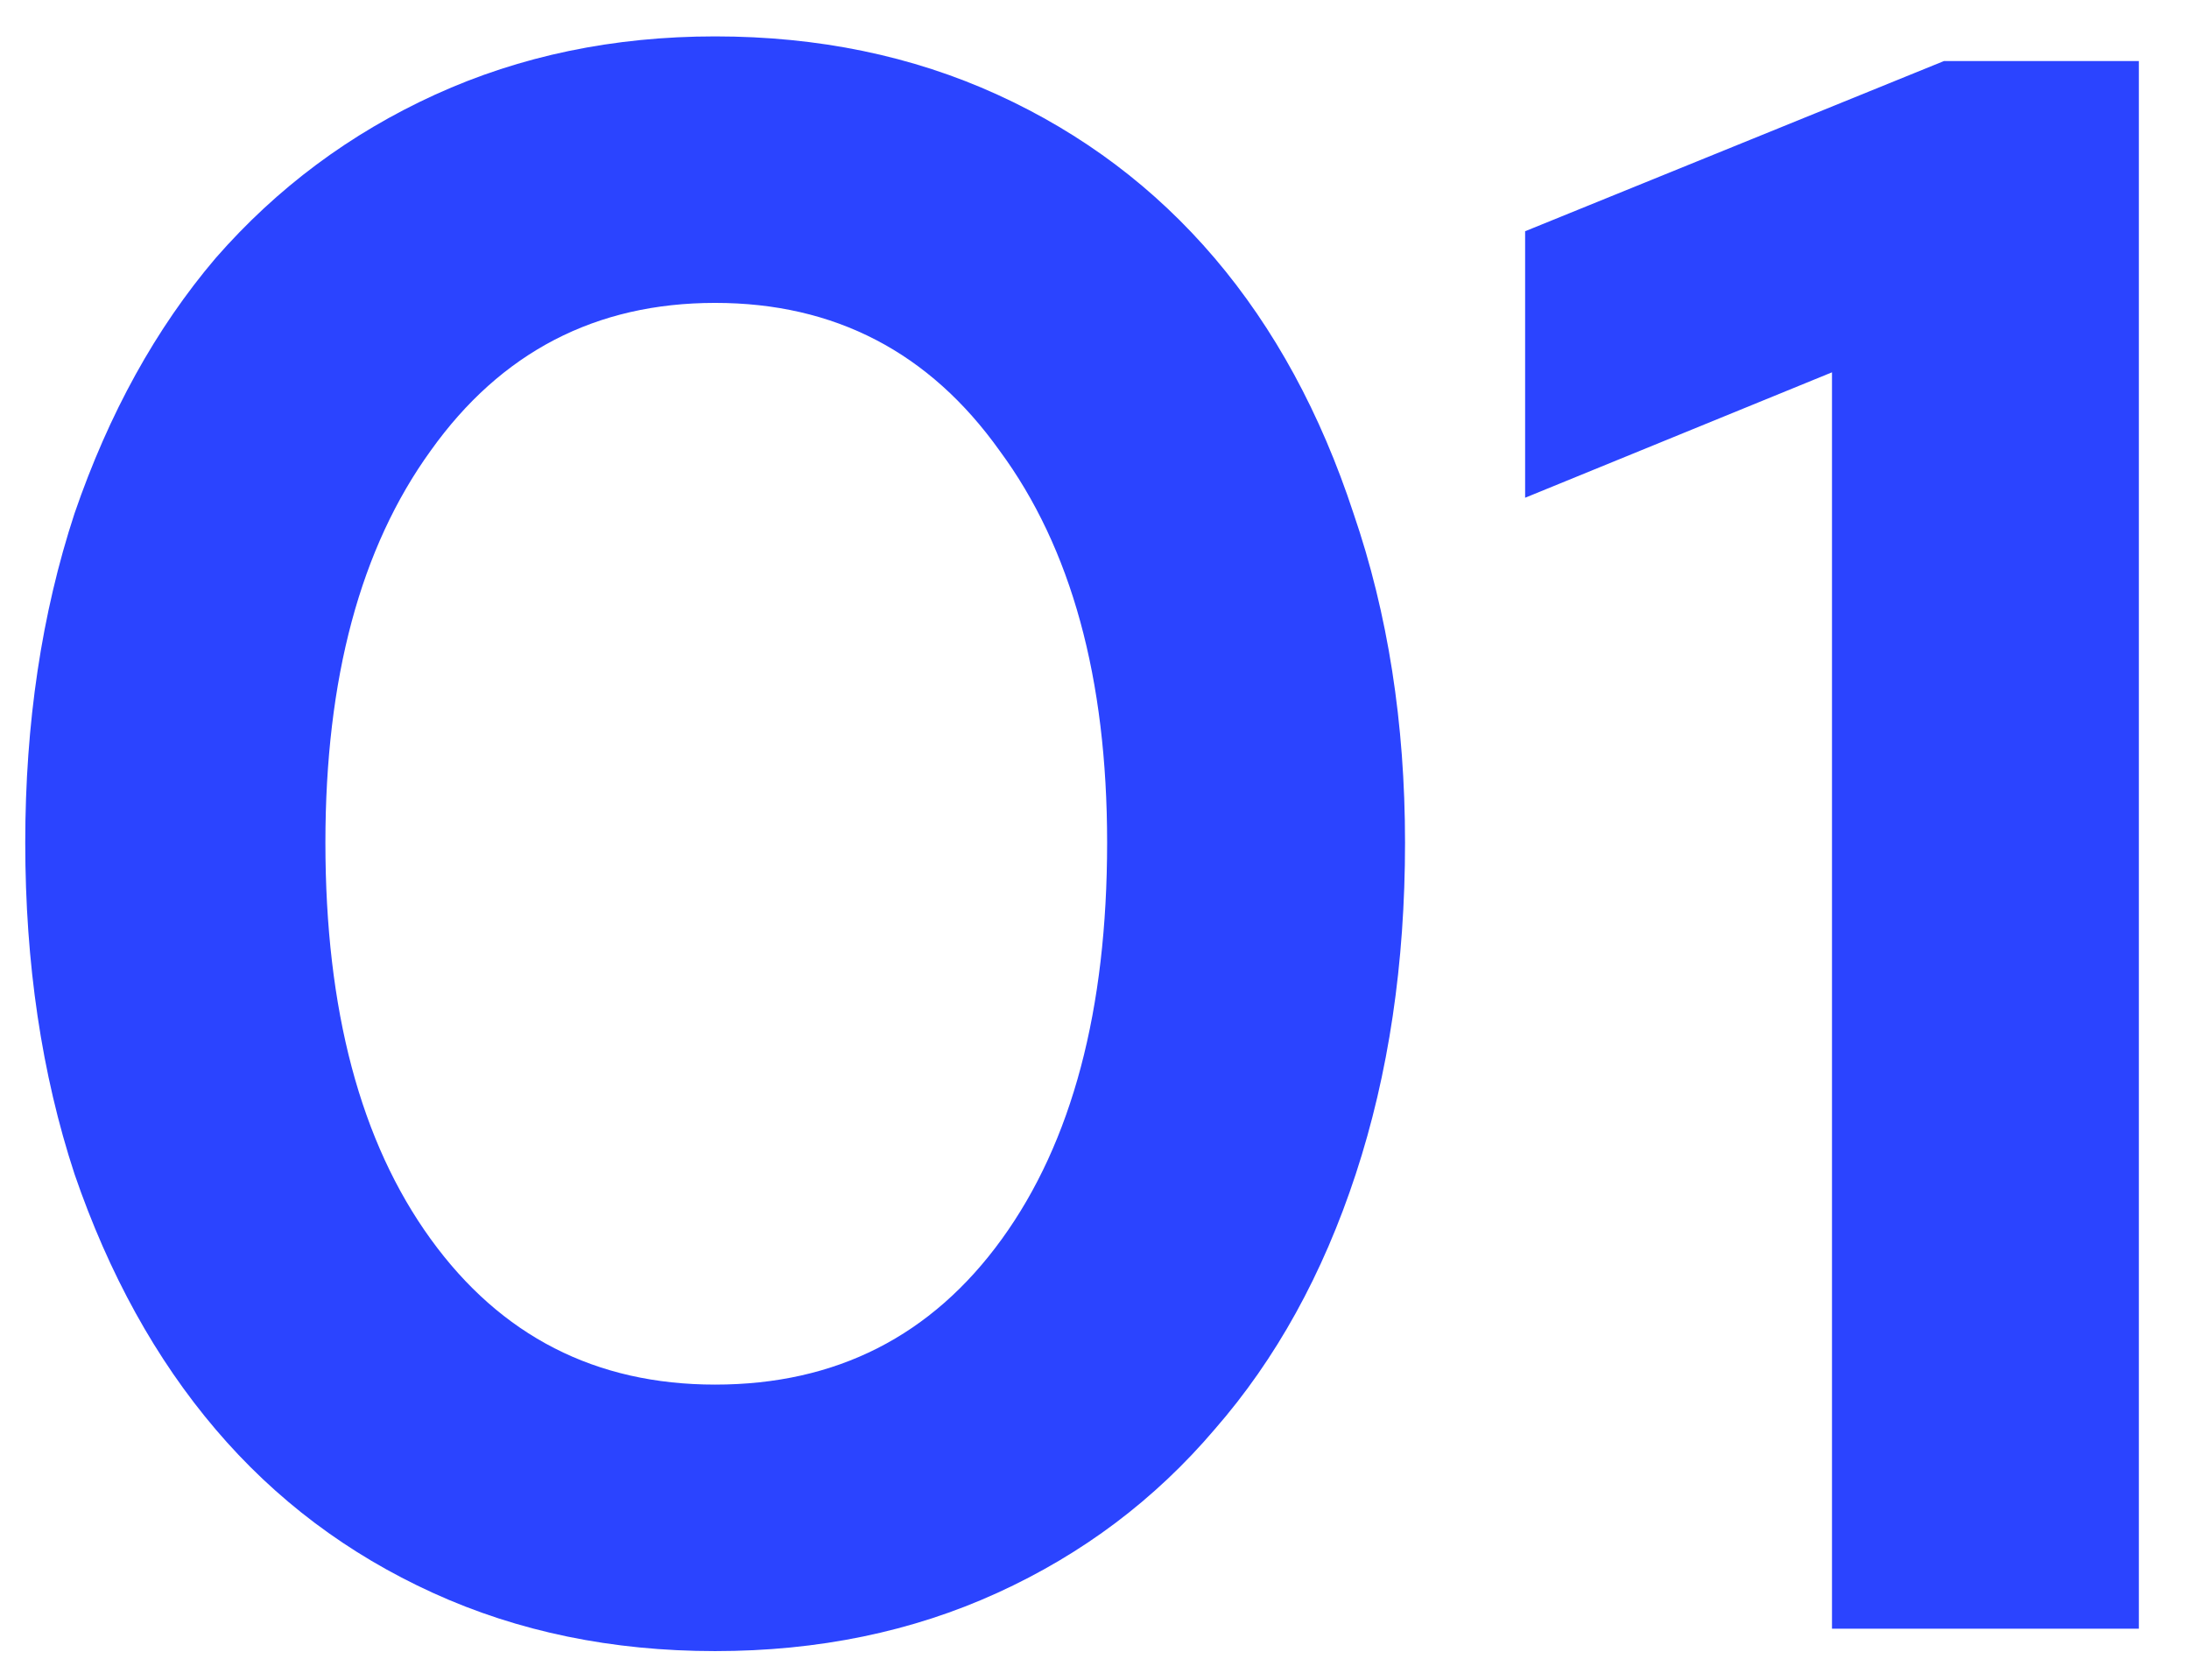 <svg width="43" height="33" viewBox="0 0 43 33" fill="none" xmlns="http://www.w3.org/2000/svg">
<path d="M14.048 32.439C12.024 32.439 10.176 32.058 8.504 31.295C6.832 30.533 5.409 29.462 4.236 28.083C3.063 26.705 2.139 25.033 1.464 23.067C0.819 21.102 0.496 18.931 0.496 16.555C0.496 14.209 0.819 12.053 1.464 10.087C2.139 8.122 3.063 6.45 4.236 5.071C5.439 3.693 6.876 2.622 8.548 1.859C10.22 1.097 12.053 0.715 14.048 0.715C16.072 0.715 17.92 1.097 19.592 1.859C21.264 2.622 22.687 3.693 23.86 5.071C25.033 6.45 25.943 8.122 26.588 10.087C27.263 12.053 27.6 14.209 27.6 16.555C27.6 18.931 27.277 21.102 26.632 23.067C25.987 25.033 25.063 26.705 23.86 28.083C22.687 29.462 21.264 30.533 19.592 31.295C17.92 32.058 16.072 32.439 14.048 32.439ZM14.048 27.203C16.424 27.203 18.301 26.25 19.68 24.343C21.059 22.437 21.748 19.841 21.748 16.555C21.748 13.329 21.044 10.762 19.636 8.855C18.257 6.919 16.395 5.951 14.048 5.951C11.701 5.951 9.839 6.919 8.46 8.855C7.081 10.762 6.392 13.329 6.392 16.555C6.392 19.841 7.081 22.437 8.46 24.343C9.839 26.25 11.701 27.203 14.048 27.203ZM42.015 1.199V31.999H35.987V7.315L29.959 9.779V4.543L38.187 1.199H42.015Z" fill="#2B44FF"/>
</svg>
